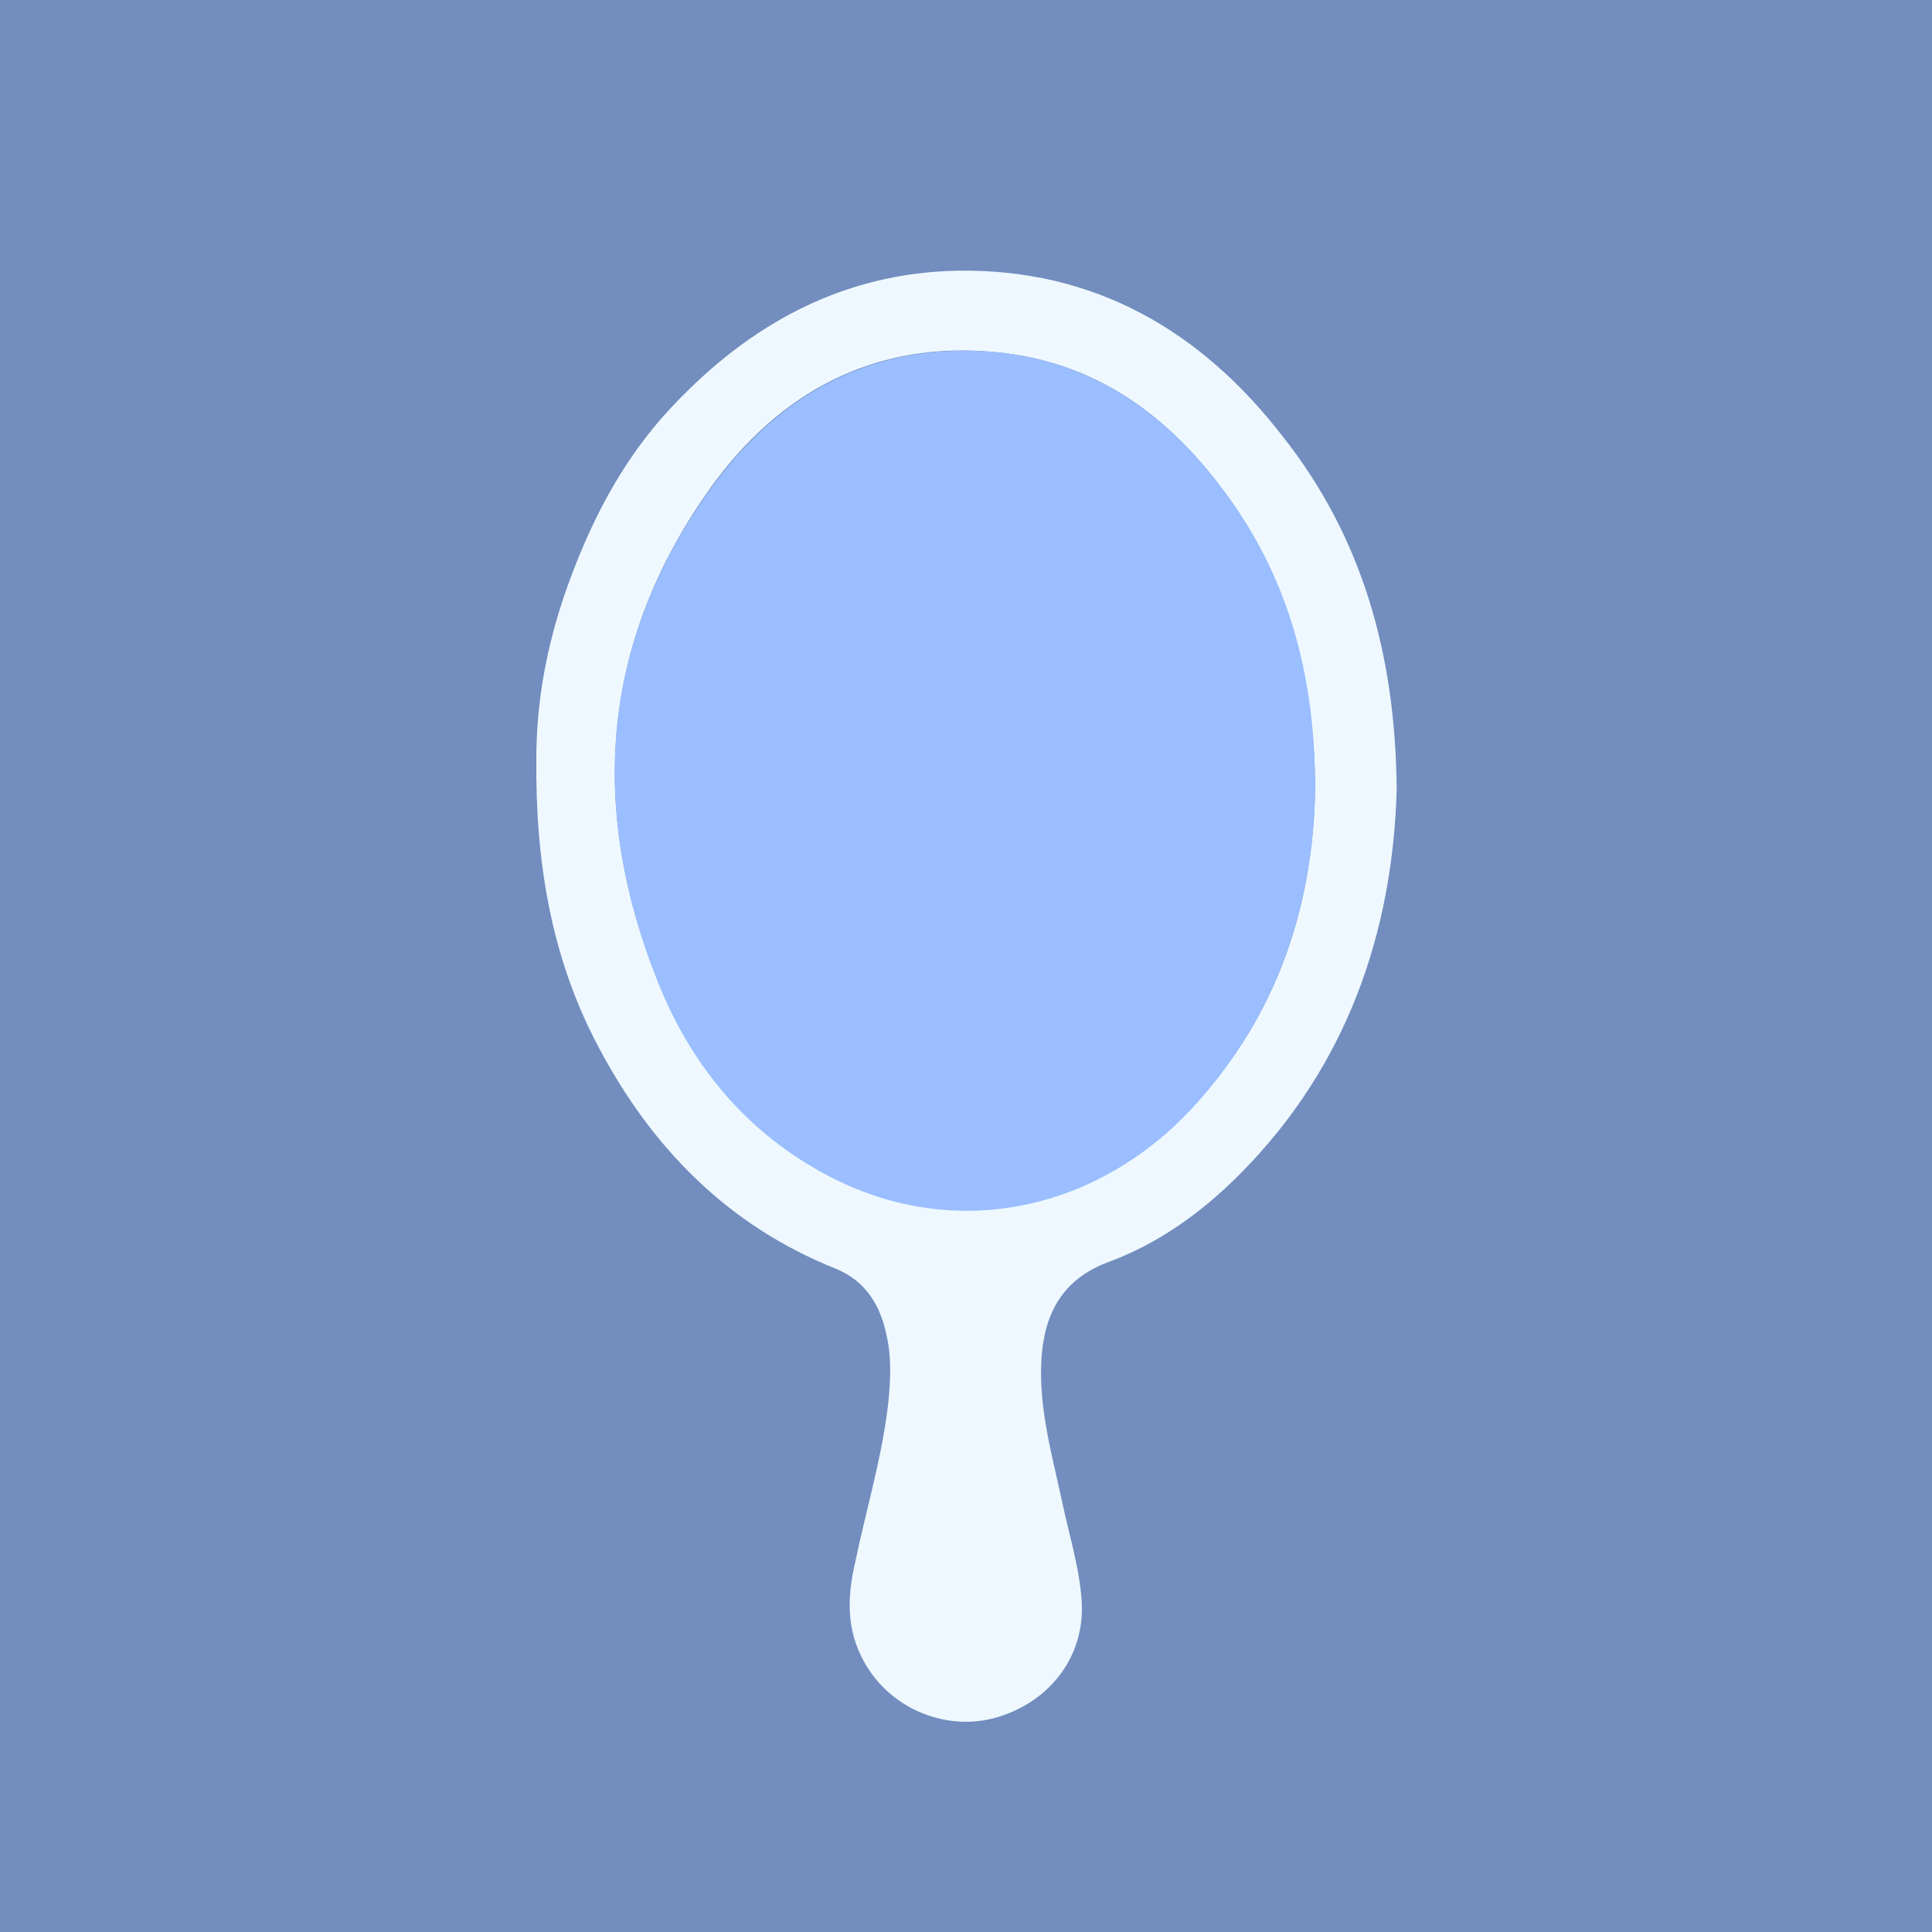 <svg xmlns="http://www.w3.org/2000/svg" xml:space="preserve" viewBox="0 0 192 192"><path fill="#728DBE" d="M0 0h192.5v192.5H0z"/><path fill="#EEF8FE" d="M138.8 78.5c-.4 14.1-4.9 27.5-15.7 38.3-3.7 3.7-8 6.8-12.9 8.6-4.6 1.7-6.4 5.1-6.7 9.6-.3 4.8 1 9.4 2 14 .7 3.4 1.8 6.8 2 10.2.3 5.2-2.9 9.6-7.9 11.3-4.9 1.7-10.4-.3-13.2-4.5-2.3-3.4-2.3-7-1.4-10.8 1.1-5.3 2.7-10.5 3.3-16 .2-2.2.3-4.4-.2-6.5-.6-3-2.1-5.4-5-6.6-10.8-4.3-18.4-12.1-23.7-22.2-4.7-8.9-6.2-18.5-6.1-28.5 0-5.6 1-11 2.8-16.3 2.4-6.9 5.6-13.3 10.7-18.7 7.7-8.2 17-13.3 28.4-13.5 13.6-.2 24.2 6 32.3 16.5 7.8 9.9 11.2 21.5 11.3 35.1zm-8.1-.1c-.1-11.6-2.9-21.6-9.6-30.3-5.6-7.3-12.7-12.2-22.1-13.1-12.1-1.2-21.6 4-28.4 13.5-11 15.4-12.1 32.1-5.1 49.3 3.5 8.6 9.4 15.4 17.9 19.5 12.2 5.8 25.9 2.8 35.2-7.4 8.4-9 11.9-20 12.1-31.5z"/><path fill="#9ABEFF" d="M130.7 78.4c-.2 11.5-3.7 22.4-12.1 31.6-9.4 10.2-23.1 13.2-35.2 7.4-8.5-4.1-14.4-10.9-17.9-19.5-7-17.3-5.9-34 5.1-49.3C77.5 39 86.9 33.9 99 35c9.3.9 16.5 5.8 22.1 13.1 6.8 8.7 9.6 18.7 9.6 30.3z"/></svg>